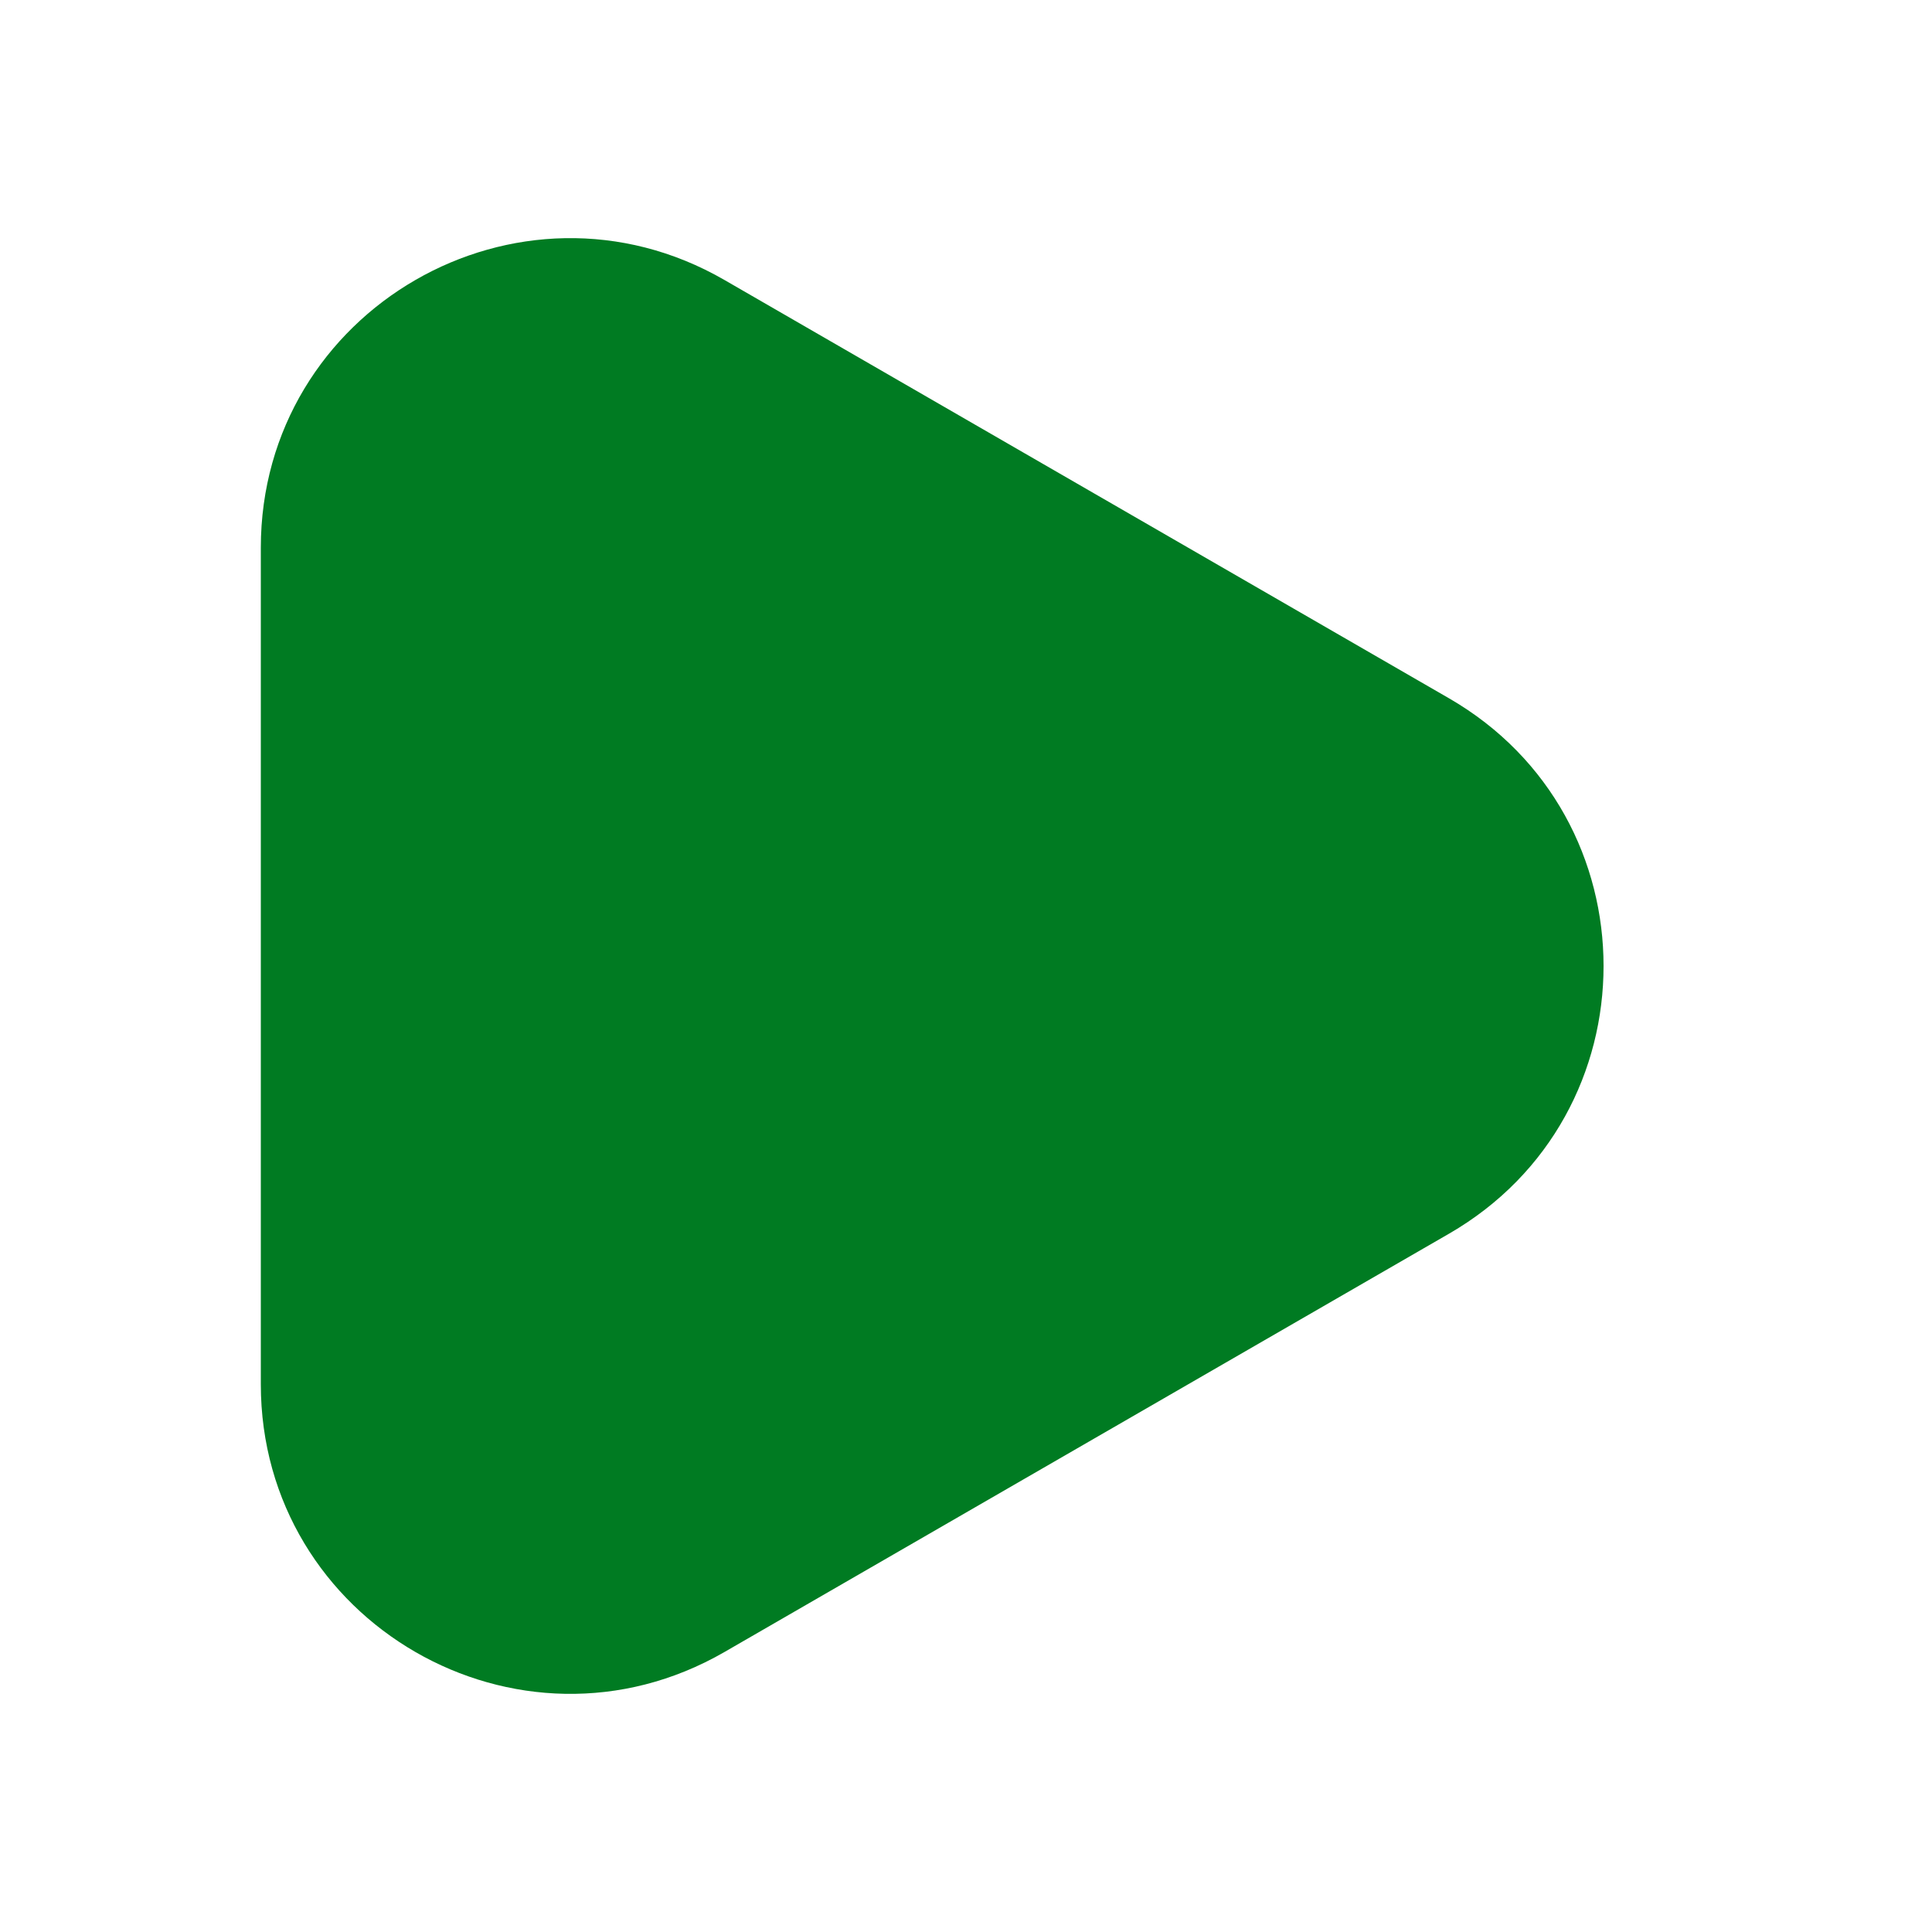 <svg width="200" height="200" viewBox="0 0 200 200" fill="none" xmlns="http://www.w3.org/2000/svg">
<g clip-path="url(#clip0_1_3)">
<path d="M150 72.287C171.333 84.604 171.333 115.396 150 127.713L75 171.014C53.667 183.331 27 167.935 27 143.301L27 56.699C27 32.065 53.667 16.669 75 28.986L150 72.287Z" fill="#007B22"/>
</g>
<defs>
<clipPath id="clip0_1_3">
<rect width="200" height="200" fill="white"/>
</clipPath>
</defs>
</svg>
